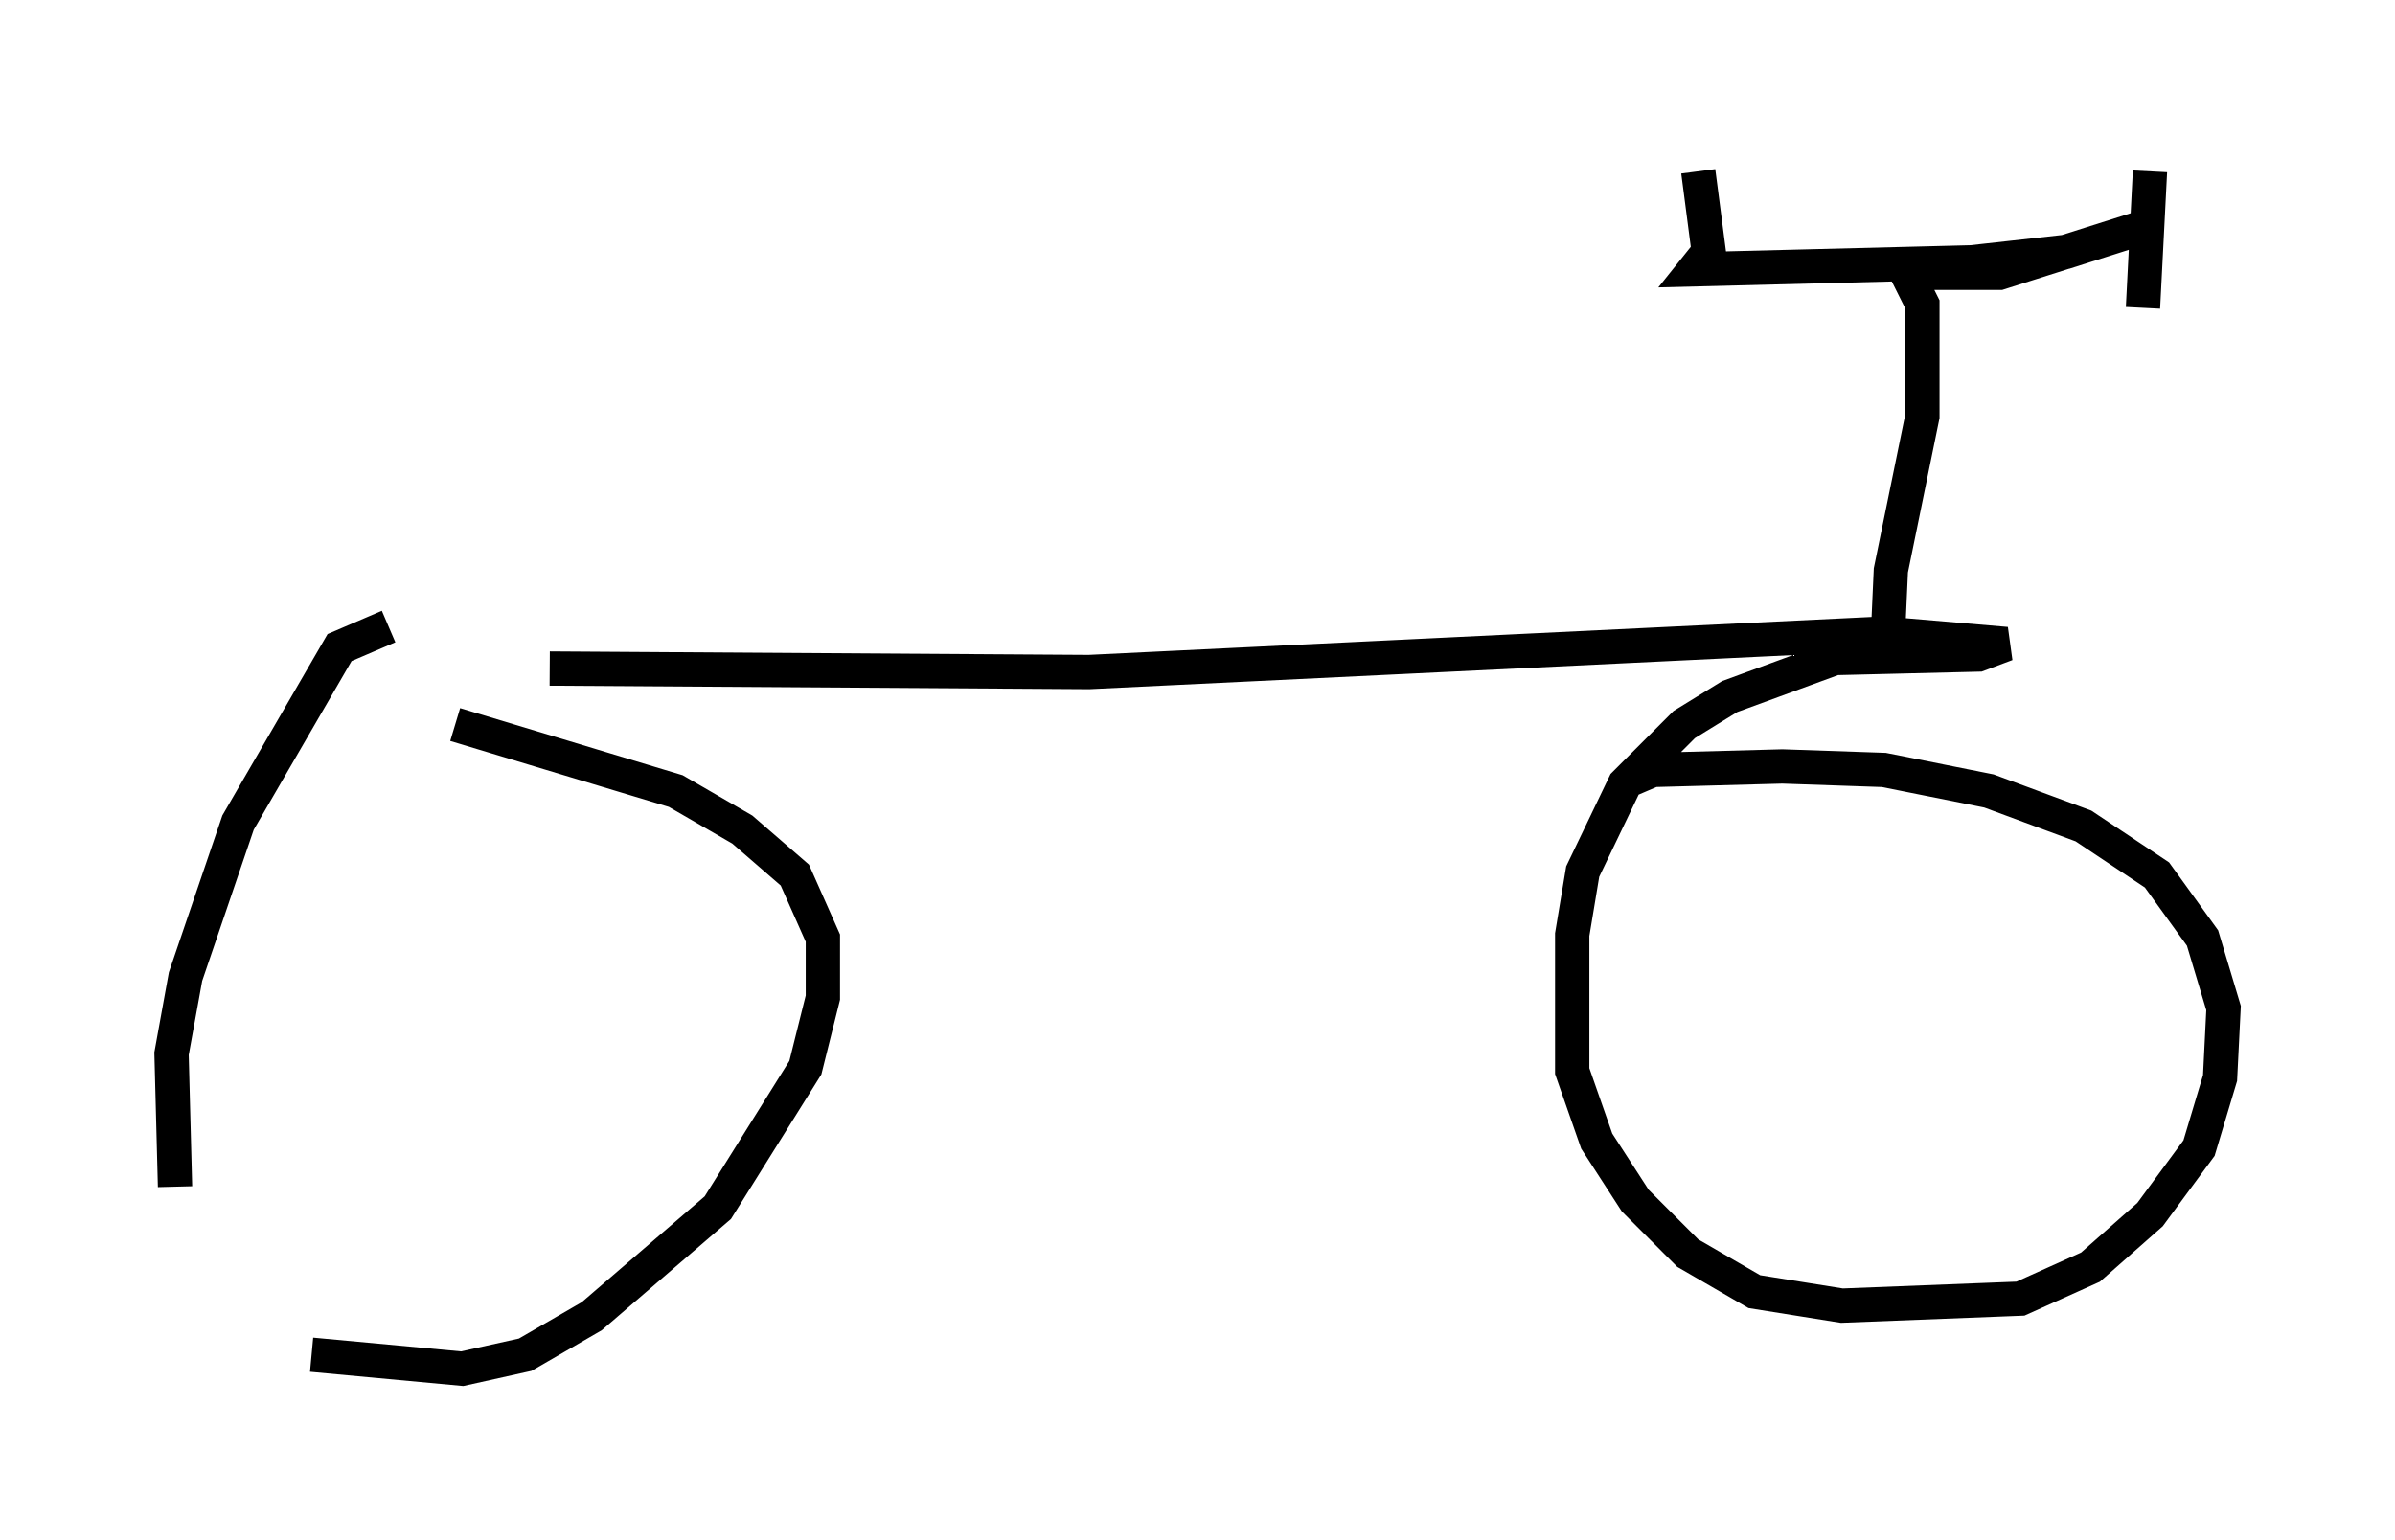 <?xml version="1.0" encoding="utf-8" ?>
<svg baseProfile="full" height="44.913" version="1.1" width="69.821" xmlns="http://www.w3.org/2000/svg" xmlns:ev="http://www.w3.org/2001/xml-events" xmlns:xlink="http://www.w3.org/1999/xlink"><defs /><rect fill="white" height="44.913" width="69.821" x="0" y="0" /><path d="M11.942, 18.781 m-0.613, -0.51 l-1.429, 0.613 -2.96, 5.104 l-1.531, 4.492 -0.408, 2.246 l0.102, 3.879 m3.981, 4.9 l4.39, 0.408 1.838, -0.408 l1.94, -1.123 3.675, -3.165 l2.552, -4.083 0.51, -2.042 l0.0, -1.735 -0.817, -1.838 l-1.531, -1.327 -1.94, -1.123 l-6.431, -1.94 m2.756, -1.633 l15.721, 0.102 23.173, -1.123 l3.573, 0.306 -0.817, 0.306 l-4.185, 0.102 -3.063, 1.123 l-1.327, 0.817 -1.735, 1.735 l-1.225, 2.552 -0.306, 1.838 l0.0, 3.981 0.715, 2.042 l1.123, 1.735 1.531, 1.531 l1.94, 1.123 2.552, 0.408 l5.206, -0.204 2.042, -0.919 l1.735, -1.531 1.429, -1.94 l0.613, -2.042 0.102, -2.042 l-0.613, -2.042 -1.327, -1.838 l-2.144, -1.429 -2.756, -1.021 l-3.063, -0.613 -2.96, -0.102 l-3.777, 0.102 -0.715, 0.306 m7.554, -3.879 l0.102, -2.246 0.919, -4.492 l0.0, -3.267 -0.306, -0.613 l0.51, -0.306 2.042, 0.0 l4.185, -1.327 -2.246, 0.715 l-2.756, 0.306 -8.065, 0.204 l0.408, -0.51 -0.306, -2.348 m12.965, 3.981 l0.204, -3.981 " fill="none" stroke="black" stroke-width="1" /></svg>